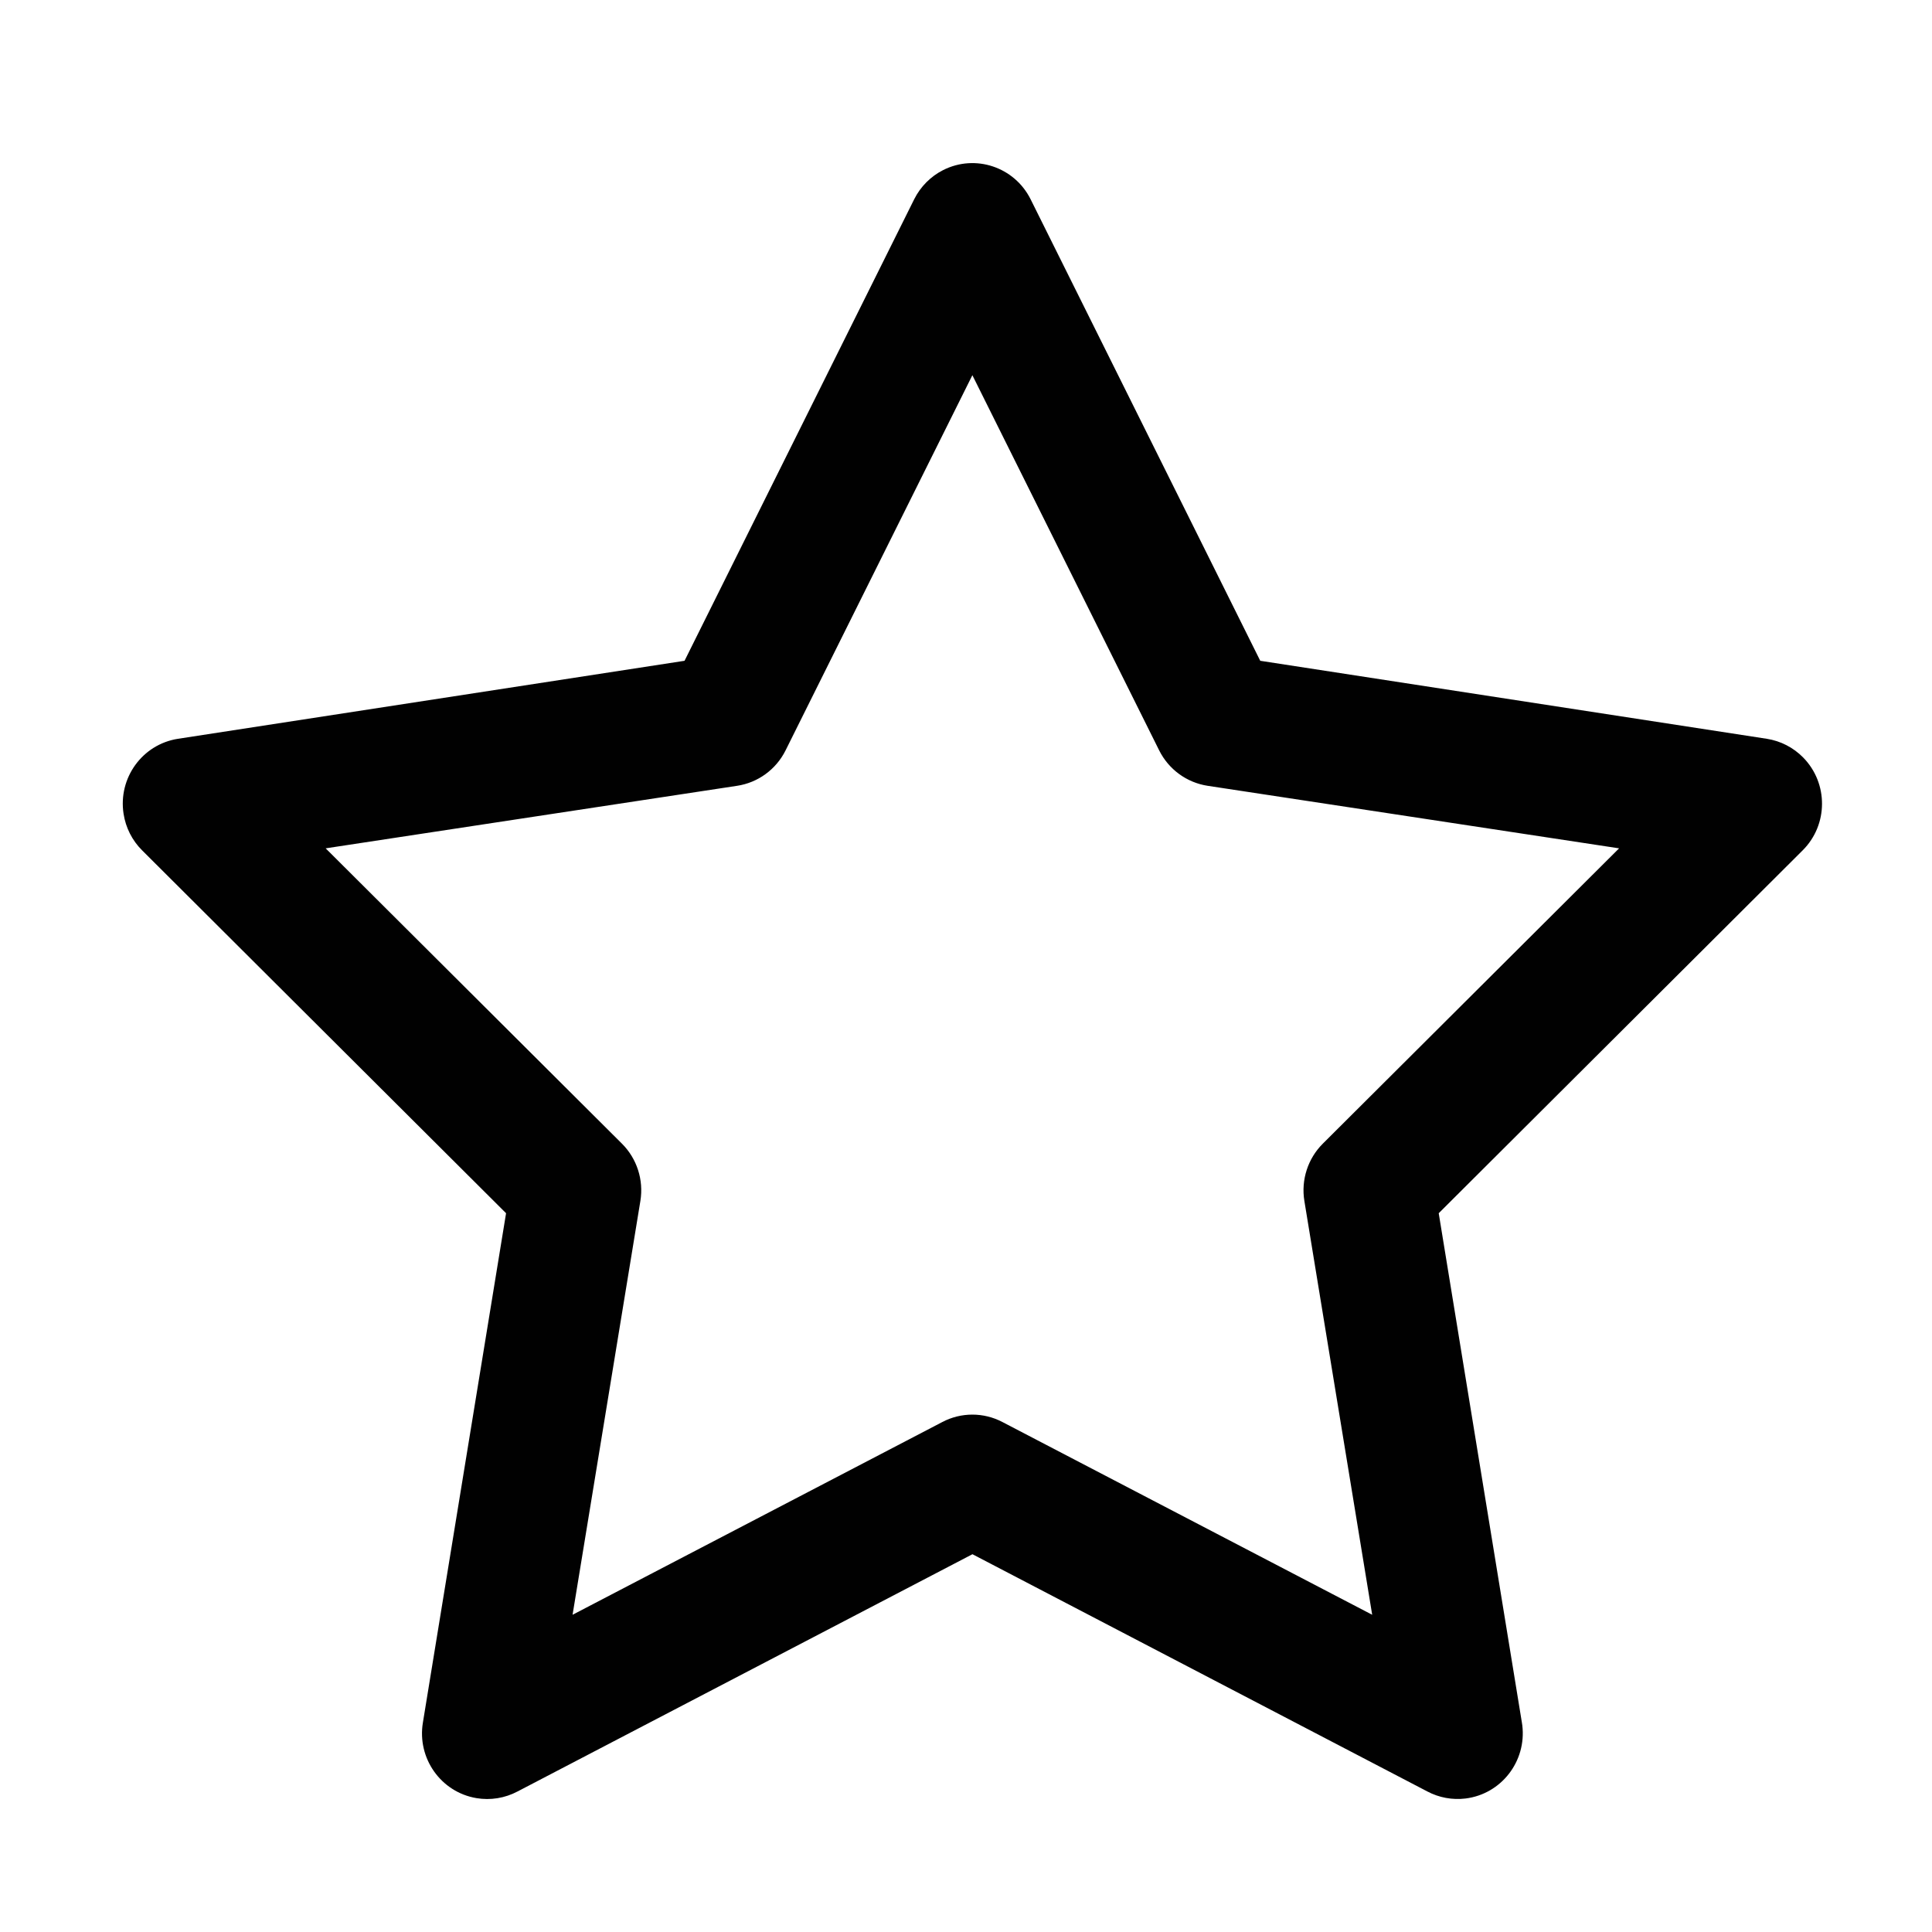<?xml version="1.0" encoding="utf-8"?>
<!-- Generator: Adobe Illustrator 19.1.1, SVG Export Plug-In . SVG Version: 6.00 Build 0)  -->
<svg version="1.1" id="Layer_1" xmlns="http://www.w3.org/2000/svg" xmlns:xlink="http://www.w3.org/1999/xlink" x="0px" y="0px"
	 width="50px" height="50px" viewBox="0 0 50 50" enable-background="new 0 0 50 50" xml:space="preserve">
<g transform="translate(0,-952.362)">
	<path fill="#010101" d="M37.929,998.907c0.924-0.115,1.581-0.963,1.468-1.894c-0.003-0.025-0.007-0.05-0.011-0.074l-2.152-13.179
		l9.42-9.392c0.662-0.66,0.667-1.736,0.011-2.403c-0.254-0.258-0.582-0.427-0.938-0.483l-13.112-2.019l-5.943-11.944
		c-0.418-0.838-1.432-1.176-2.264-0.755c-0.324,0.164-0.586,0.429-0.749,0.755l-5.943,11.944l-13.112,2.019
		c-0.92,0.144-1.55,1.013-1.406,1.941c0.055,0.359,0.223,0.69,0.479,0.945l9.42,9.392l-2.152,13.179
		c-0.155,0.925,0.464,1.802,1.383,1.958c0.365,0.062,0.74,0.001,1.068-0.173l11.771-6.139l11.771,6.139
		C37.241,998.885,37.587,998.949,37.929,998.907L37.929,998.907z M35.512,994.152l-9.569-4.988c-0.488-0.256-1.069-0.256-1.556,0
		l-9.569,4.988l1.755-10.71c0.089-0.544-0.09-1.098-0.48-1.485l-7.665-7.64l10.645-1.618c0.543-0.081,1.012-0.424,1.258-0.918
		l4.834-9.709l4.834,9.709c0.246,0.494,0.716,0.836,1.258,0.918l10.645,1.618l-7.665,7.64c-0.39,0.387-0.569,0.941-0.48,1.485
		L35.512,994.152z"/>
</g>
</svg>
